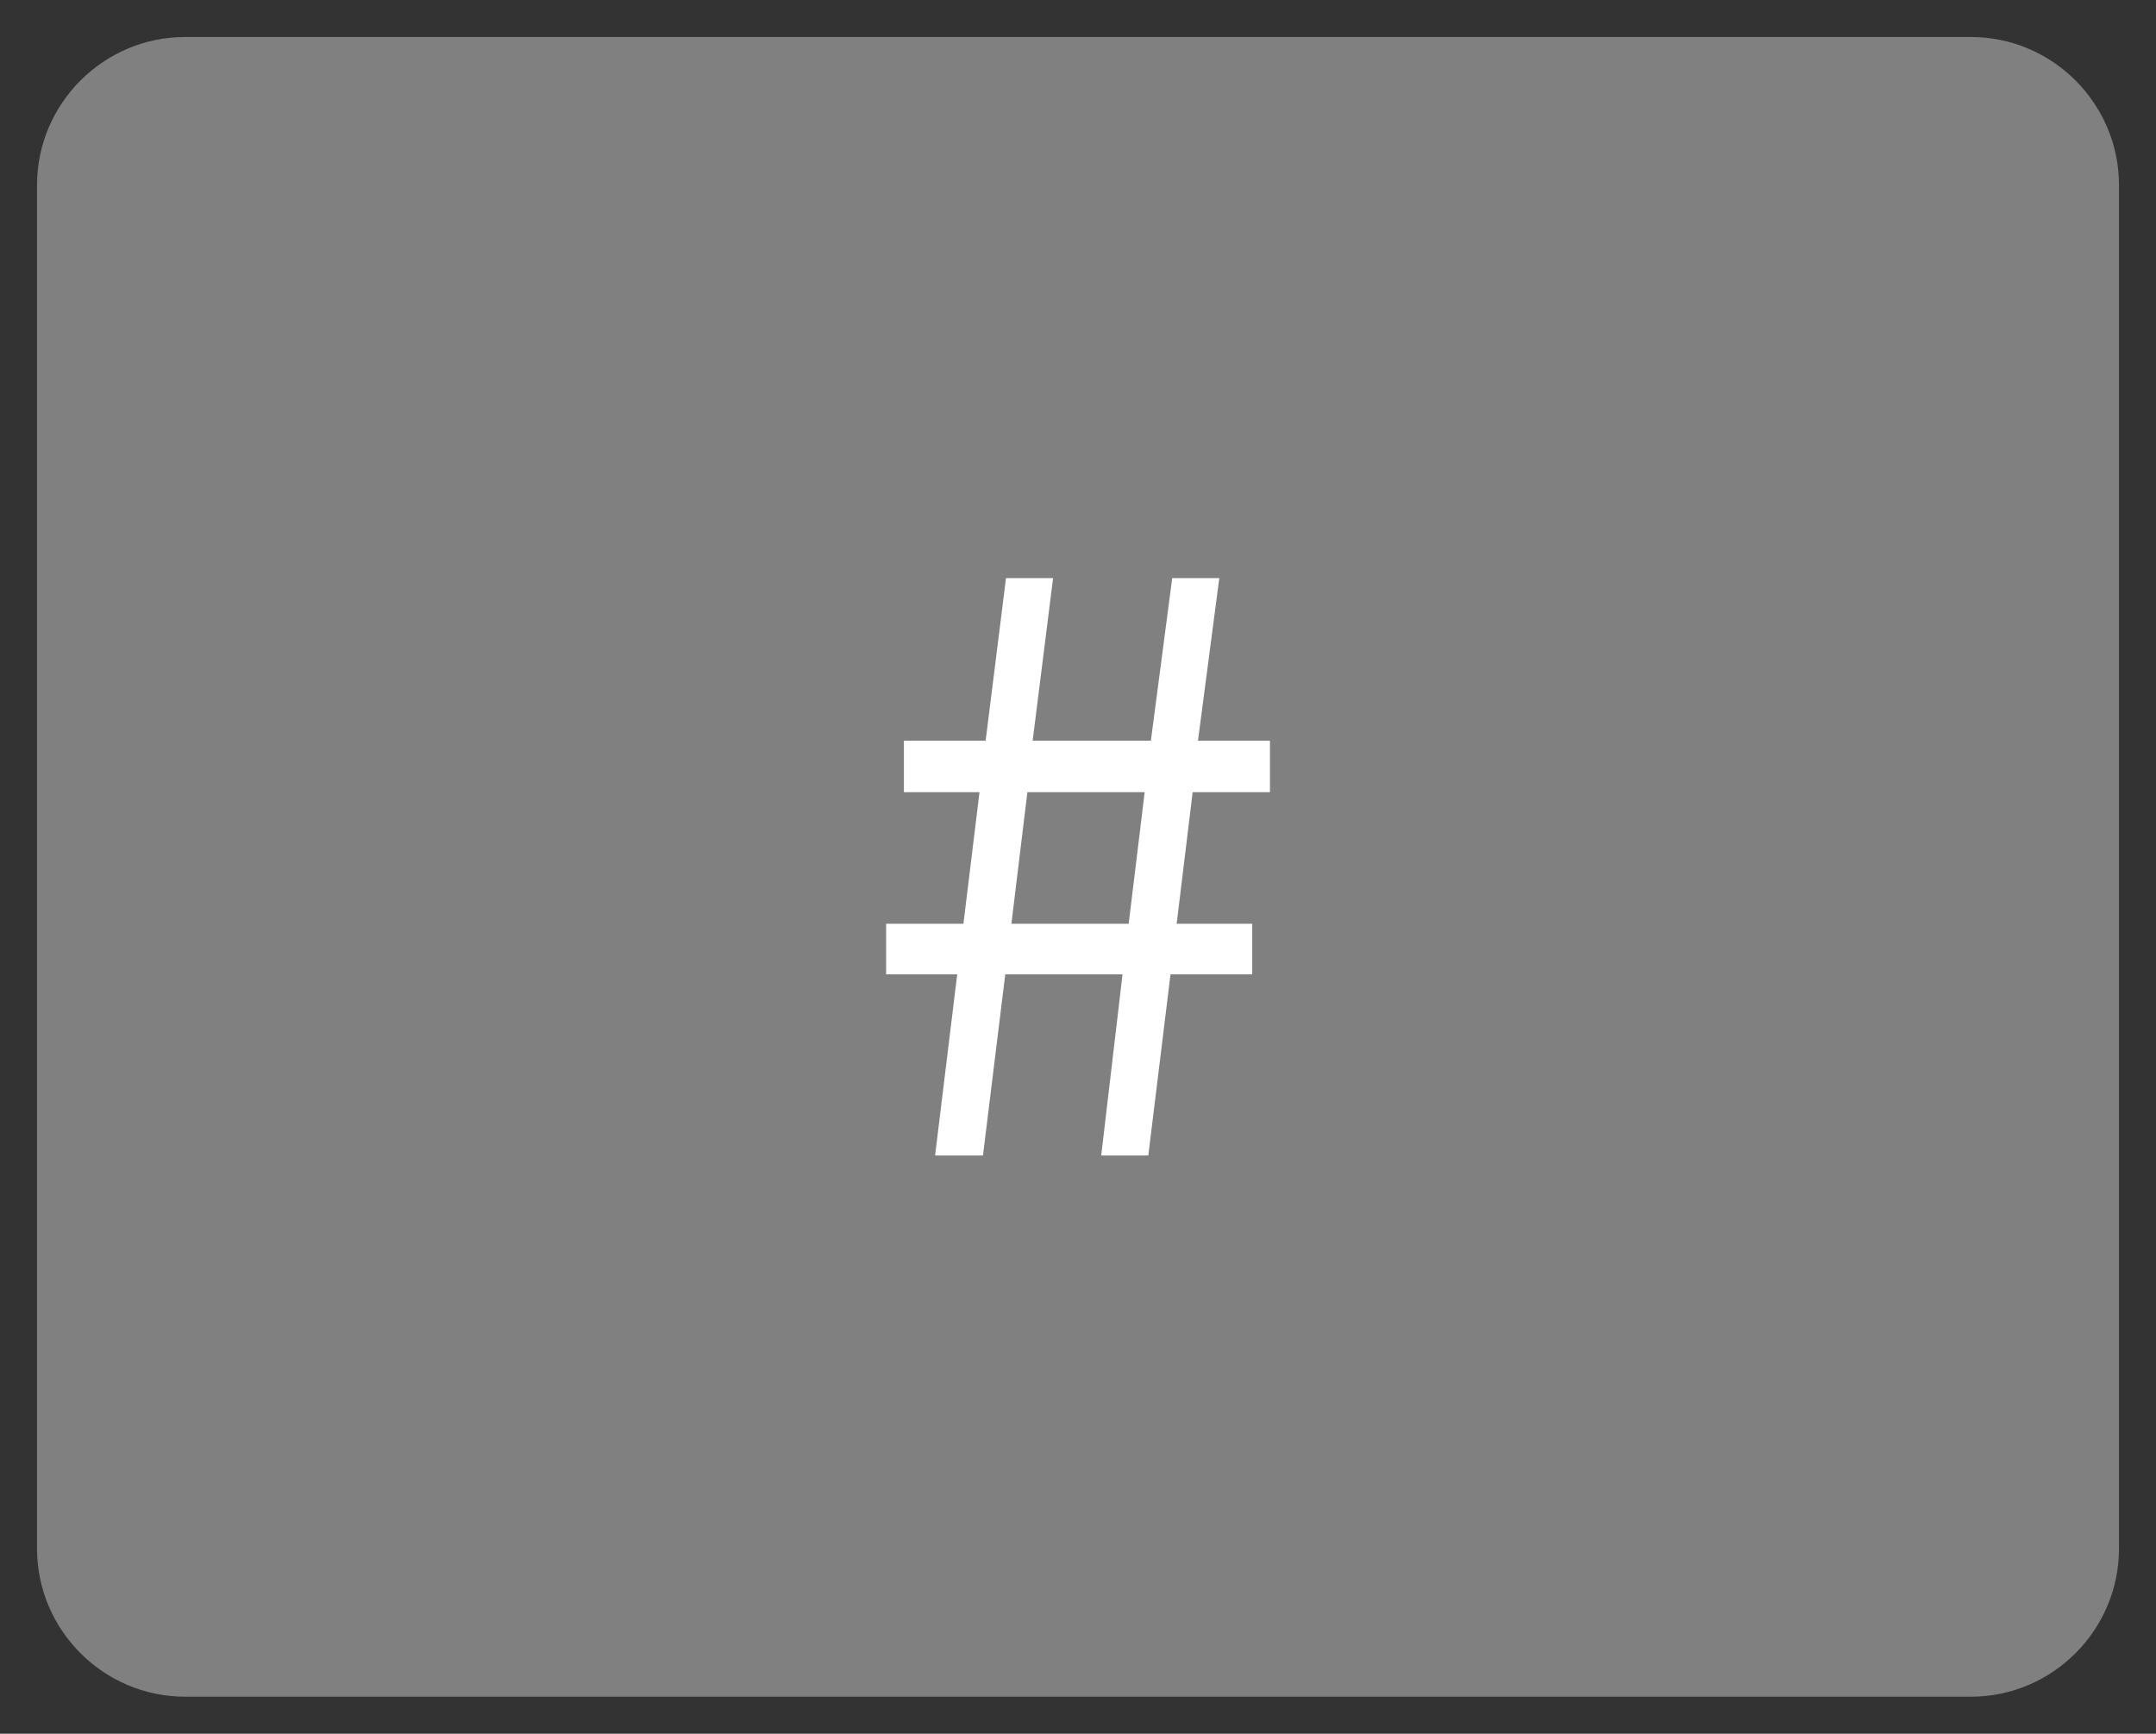 <svg xmlns="http://www.w3.org/2000/svg" width="29.121" height="23.421" viewBox="0 0 29.121 23.421"><rect x="0" y="0" width="29.121" height="23.421" fill="#333333" stroke="none"/><path fill="#808080" d="M26.621 22.921h-24.121c-1.1 0-2-.899-2-2v-18.421c0-1.101.9-2 2-2h24.121c1.101 0 2 .899 2 2v18.421c0 1.1-.899 2-2 2"/><path fill="#fff" d="M12.929 13.163h-.96v-.684h1.044l.217-1.777h-1.021v-.696h1.104l.275-2.196h.636l-.276 2.196h1.597l.288-2.196h.636l-.288 2.196h.972v.696h-1.044l-.216 1.777h1.021v.684h-1.104l-.3 2.447h-.636l.288-2.447h-1.584l-.301 2.447h-.647l.299-2.447zm2.316-.684l.216-1.777h-1.584l-.216 1.777h1.584z"/></svg>